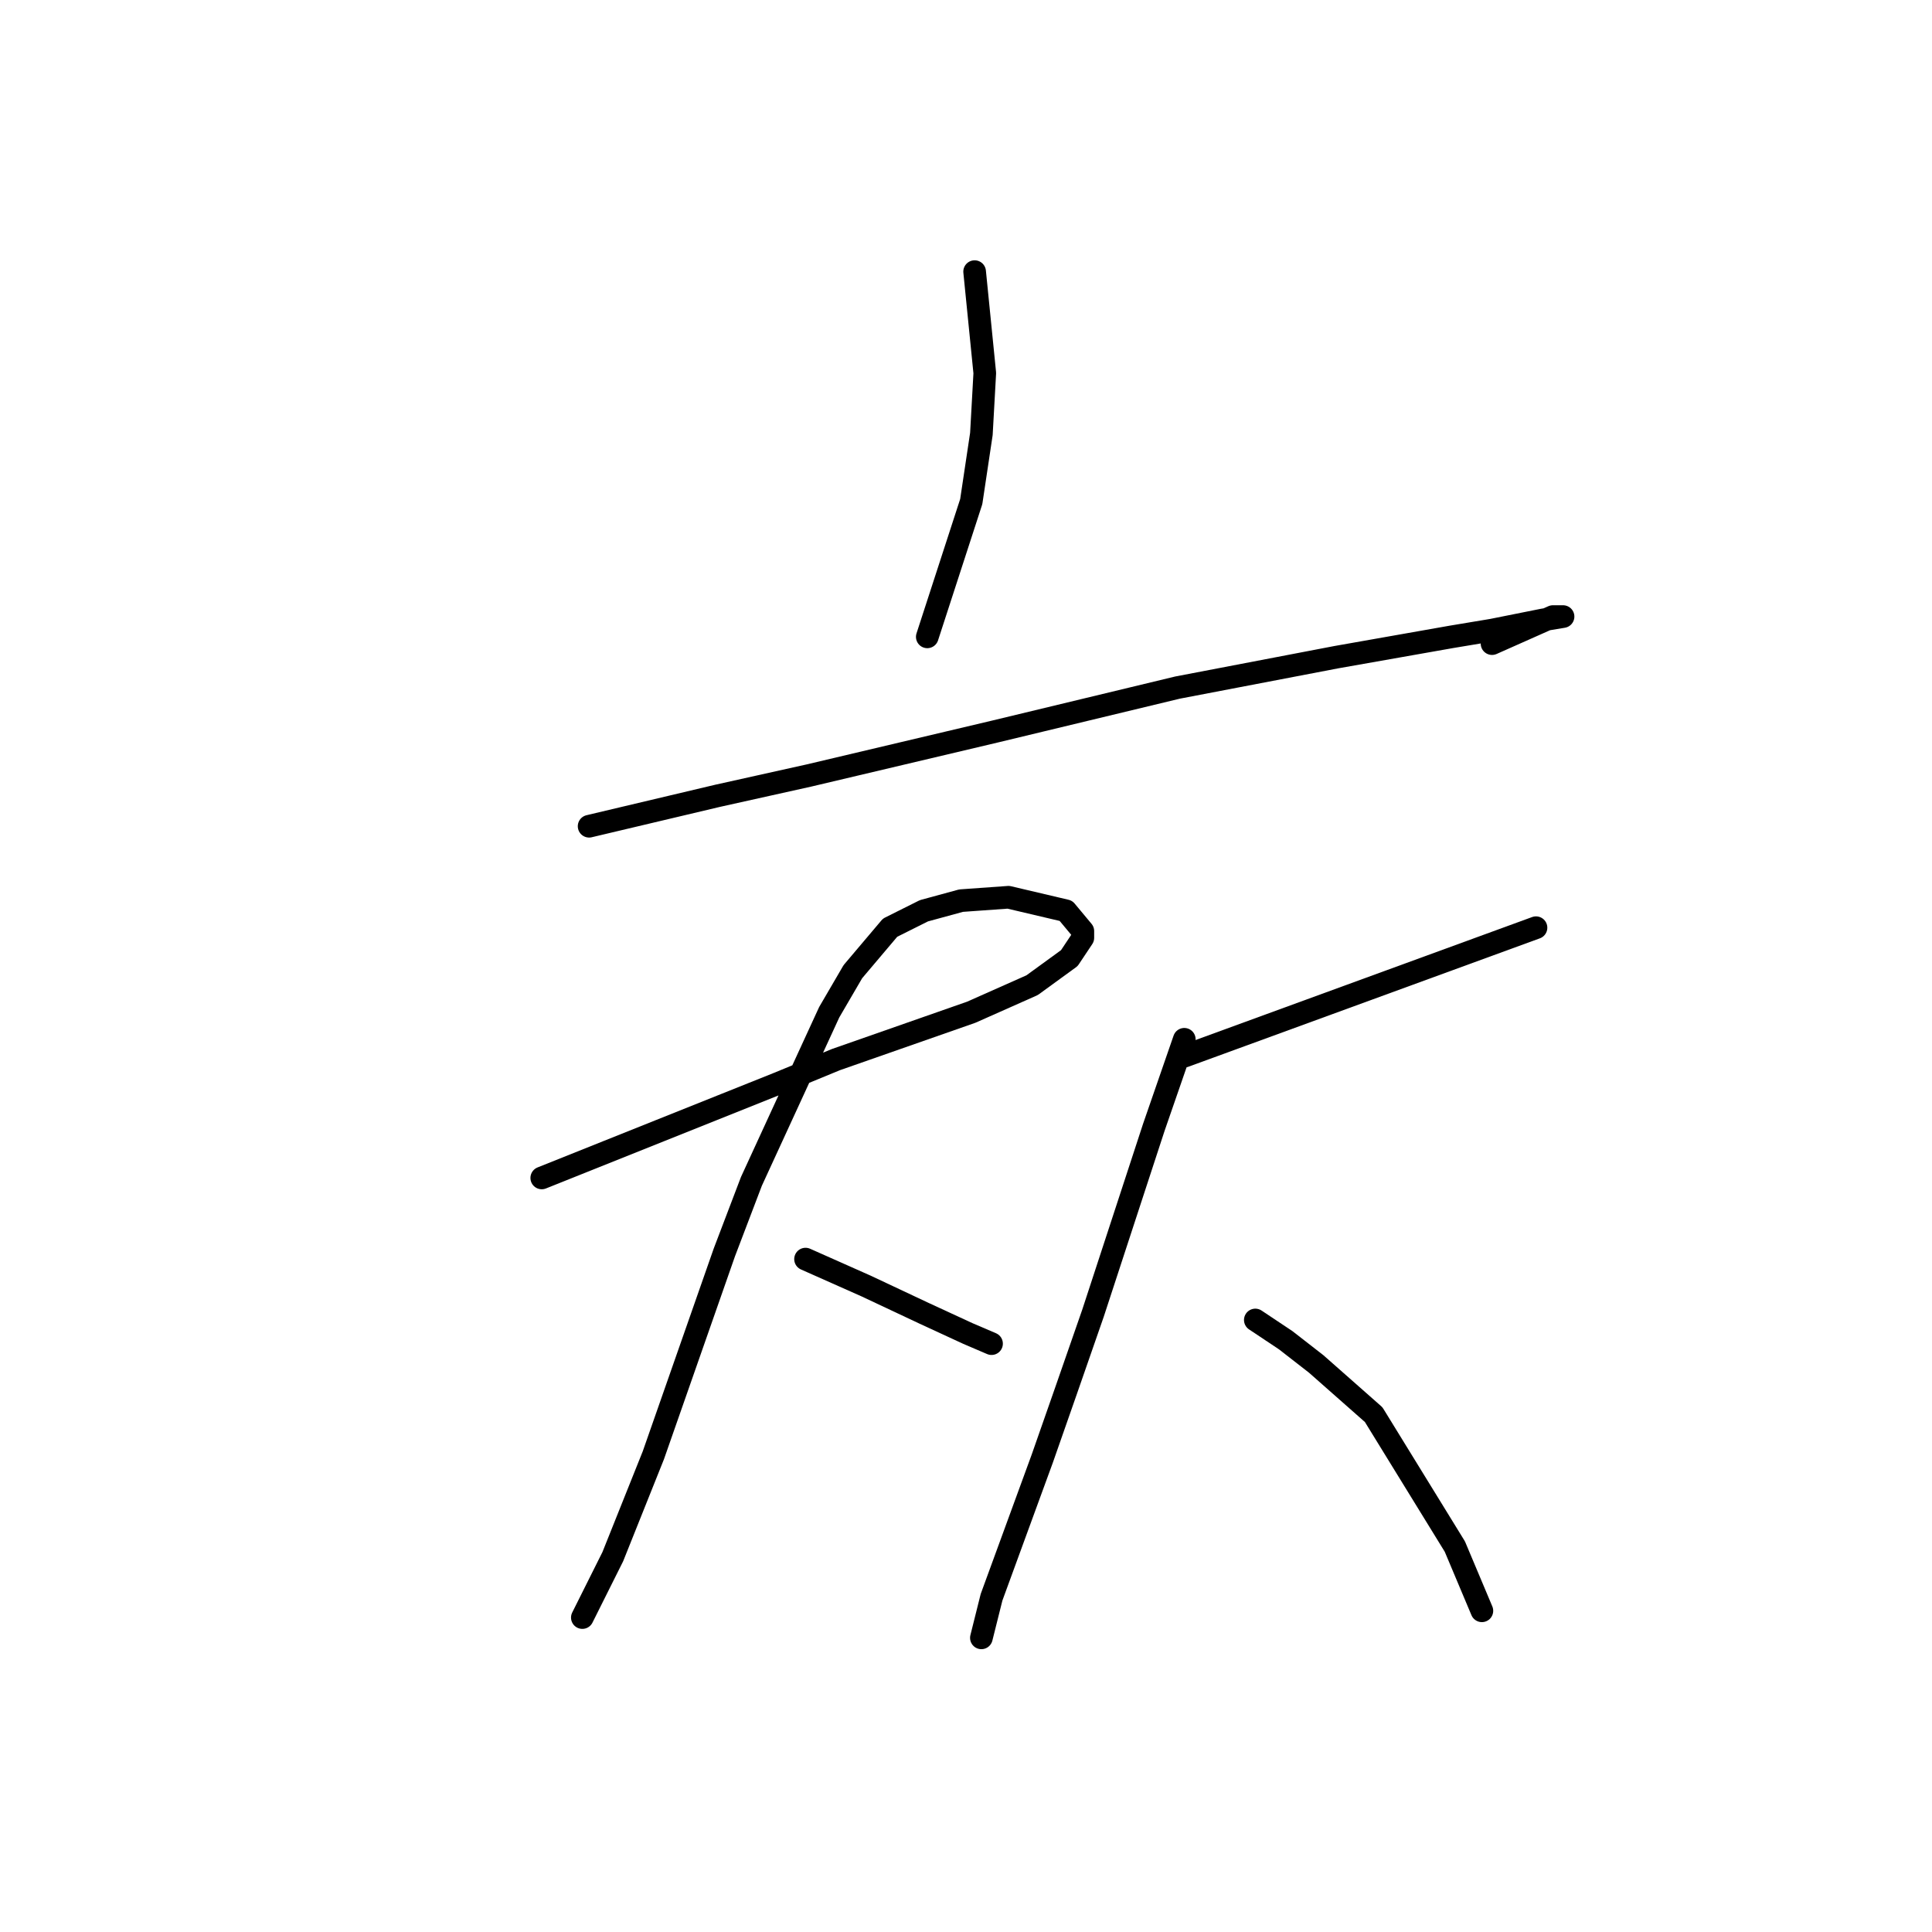 <?xml version="1.0" standalone="no"?>
    <svg width="256" height="256" xmlns="http://www.w3.org/2000/svg" version="1.1">
    <polyline stroke="black" stroke-width="3" stroke-linecap="round" fill="transparent" stroke-linejoin="round" points="129.143 35.992 130.488 49.435 130.039 57.501 128.695 66.463 122.87 84.387 122.87 84.387 " />
        <polyline stroke="black" stroke-width="3" stroke-linecap="round" fill="transparent" stroke-linejoin="round" points="78.06 109.481 95.088 105.448 107.186 102.759 131.832 96.934 156.029 91.109 177.09 87.076 192.325 84.387 197.703 83.491 204.424 82.147 207.113 81.699 205.768 81.699 197.703 85.283 197.703 85.283 " />
        <polyline stroke="black" stroke-width="3" stroke-linecap="round" fill="transparent" stroke-linejoin="round" points="71.786 156.083 87.47 149.81 103.153 143.536 110.771 140.4 128.695 134.126 136.761 130.542 141.69 126.957 143.482 124.268 143.482 123.372 141.242 120.683 133.624 118.891 127.351 119.339 122.422 120.683 117.941 122.924 113.012 128.749 109.875 134.126 99.569 156.531 95.984 165.942 86.574 192.828 81.196 206.271 77.164 214.336 77.164 214.336 " />
        <polyline stroke="black" stroke-width="3" stroke-linecap="round" fill="transparent" stroke-linejoin="round" points="106.738 166.838 110.771 168.63 114.804 170.423 122.422 174.007 128.247 176.696 131.384 178.04 131.384 178.04 " />
        <polyline stroke="black" stroke-width="3" stroke-linecap="round" fill="transparent" stroke-linejoin="round" points="156.925 139.952 203.528 122.924 203.528 122.924 " />
        <polyline stroke="black" stroke-width="3" stroke-linecap="round" fill="transparent" stroke-linejoin="round" points="156.925 137.711 152.893 149.362 144.827 174.007 141.242 184.314 138.105 193.276 131.384 211.648 130.039 217.025 130.039 217.025 " />
        <polyline stroke="black" stroke-width="3" stroke-linecap="round" fill="transparent" stroke-linejoin="round" points="166.336 174.904 170.369 177.592 174.401 180.729 182.019 187.45 192.774 204.926 196.358 213.44 196.358 213.44 " />
        </svg>